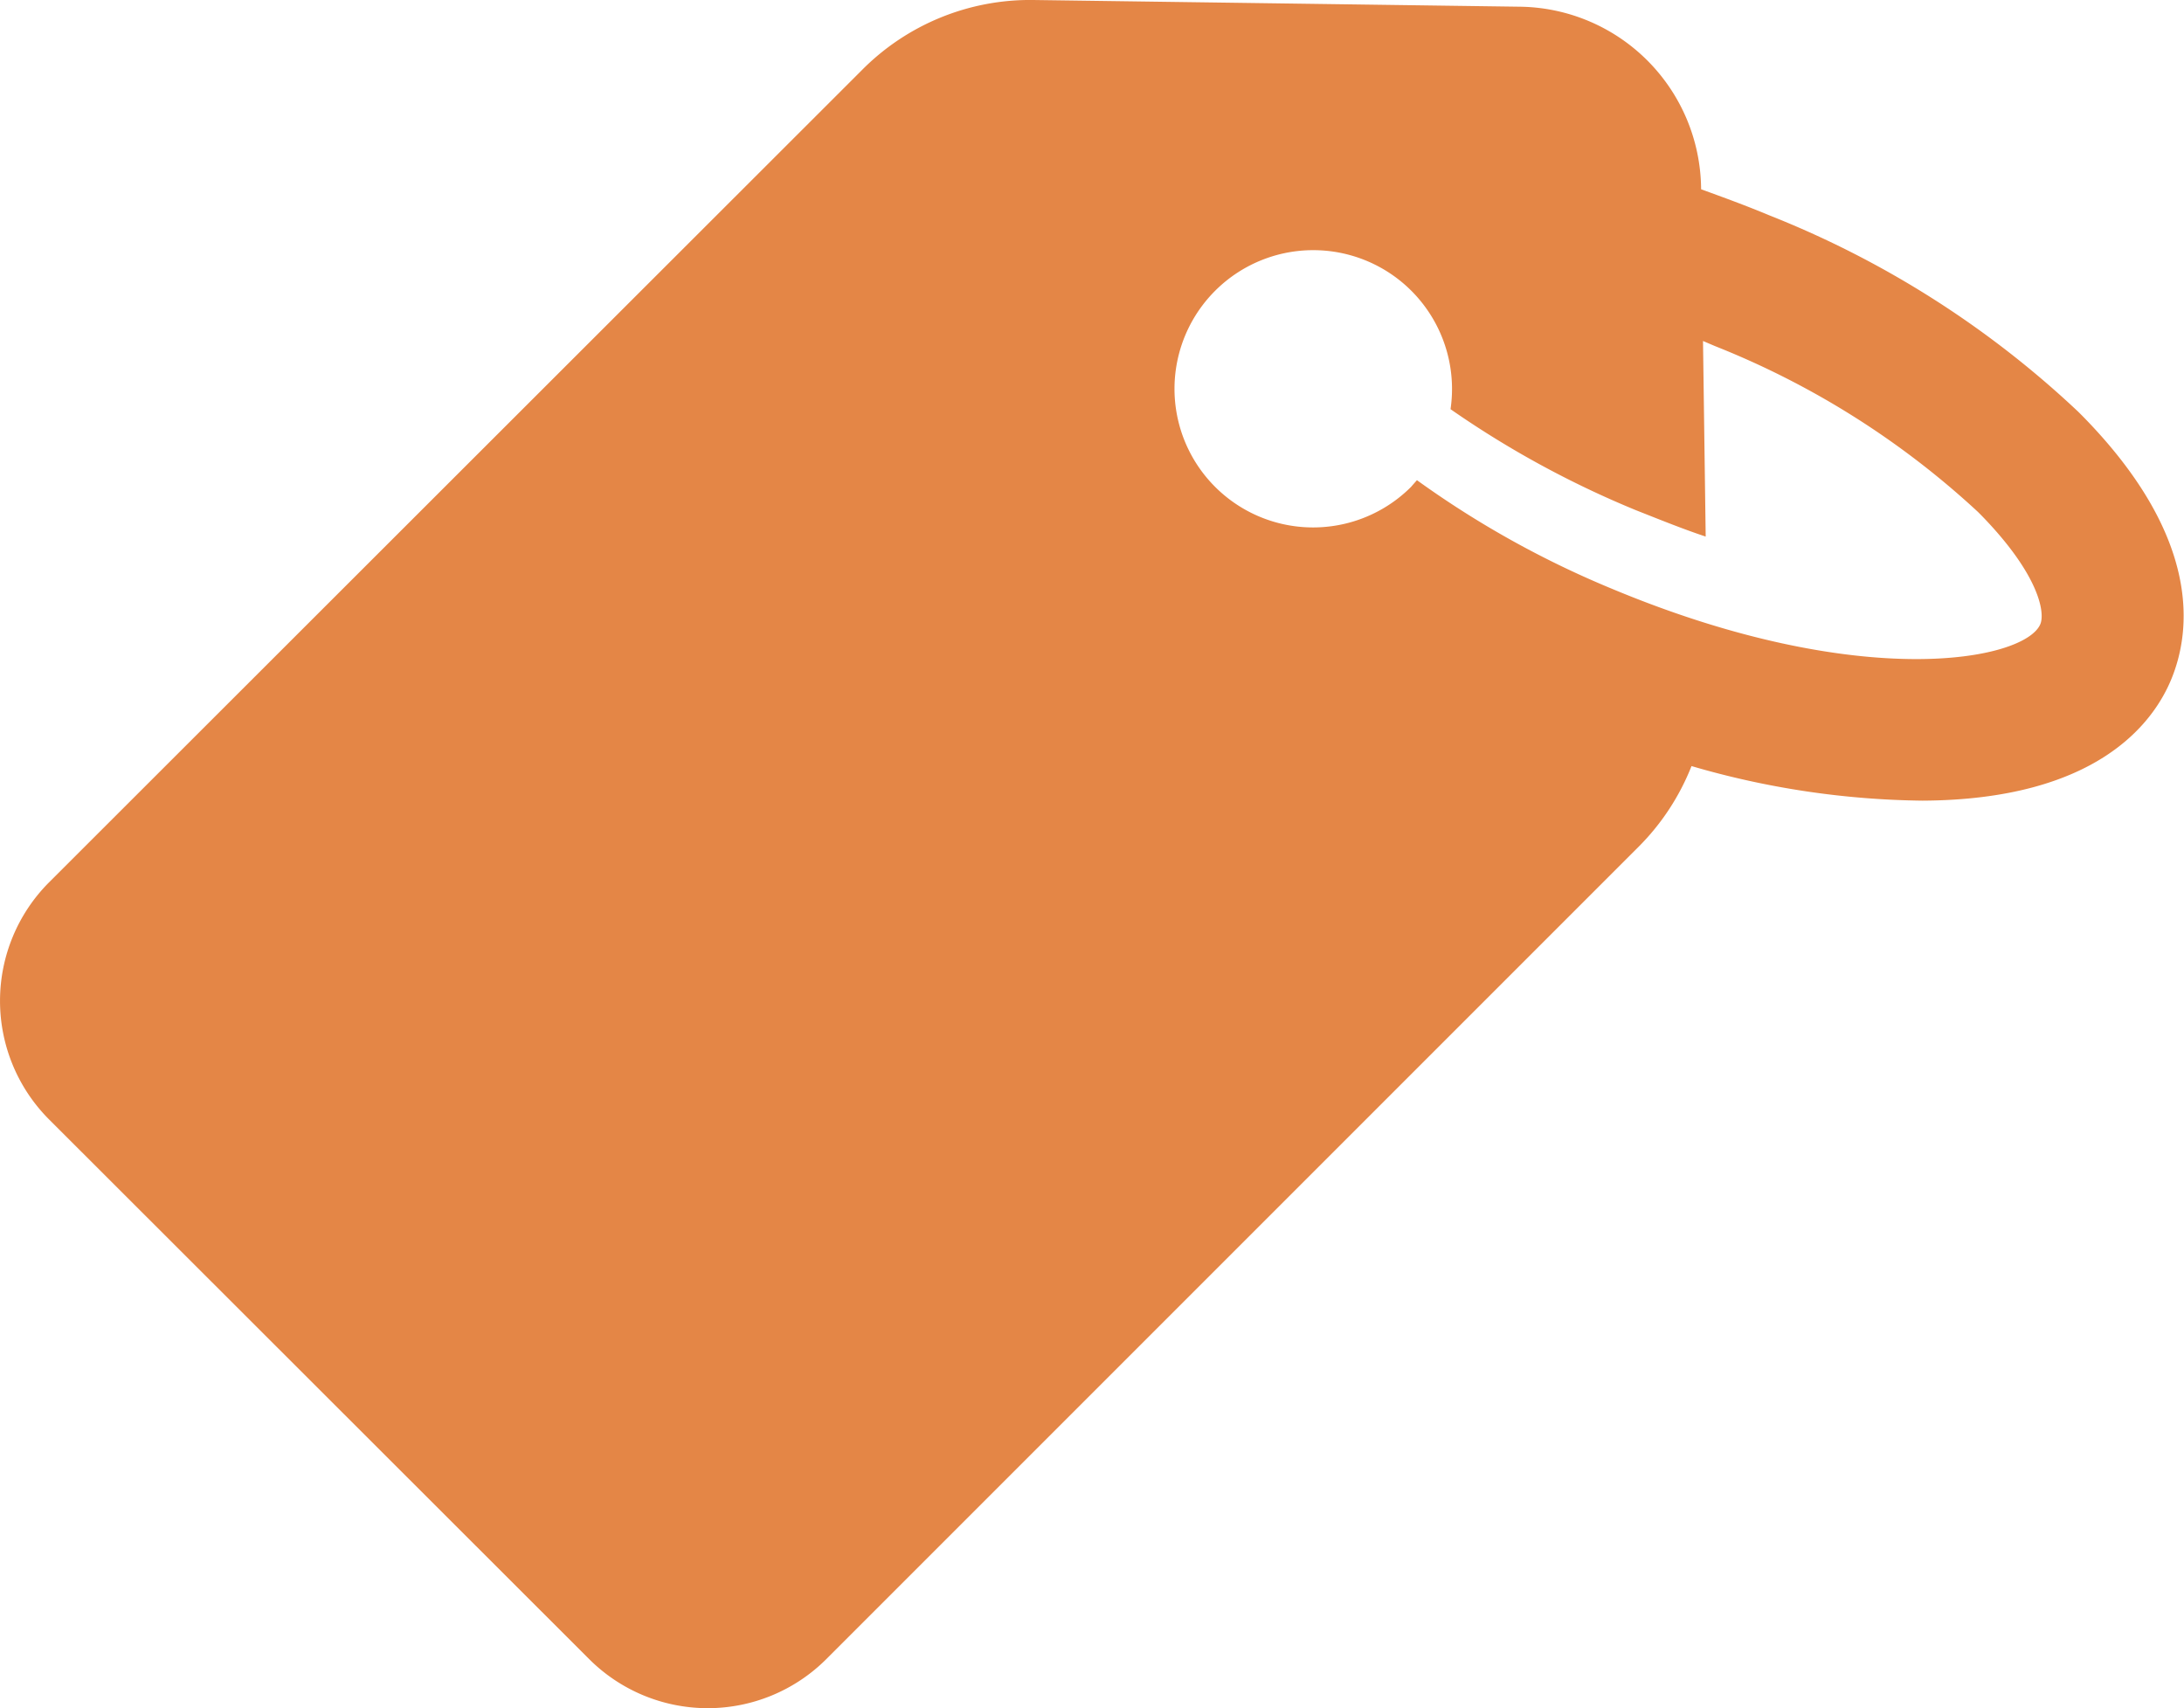 <svg xmlns="http://www.w3.org/2000/svg" width="22.803" height="17.834" viewBox="0 0 22.803 17.834">
  <path id="Path_16" data-name="Path 16" d="M6.151,70.385a1.752,1.752,0,0,0,2.477,0l8.48-8.48a2.483,2.483,0,0,0,.553-.843,8.916,8.916,0,0,0,2.412.361c1.807-.009,2.407-.8,2.6-1.274s.337-1.452-.932-2.744l-.042-.042a10.138,10.138,0,0,0-3.226-2.051c-.239-.1-.478-.187-.712-.272v-.014a1.917,1.917,0,0,0-1.892-1.892l-5.081-.07A2.471,2.471,0,0,0,9,53.795L.513,62.275a1.752,1.752,0,0,0,0,2.477ZM12.687,56.1a1.449,1.449,0,0,1,2.458,1.236,10.108,10.108,0,0,0,1.934,1.054c.253.1.5.2.73.276l-.028-2.042.122.052a8.826,8.826,0,0,1,2.749,1.733l.028.028c.609.623.674,1.021.623,1.143-.159.379-1.868.716-4.463-.365a10.015,10.015,0,0,1-2.046-1.138c-.019.023-.042.047-.061.07A1.447,1.447,0,1,1,12.687,56.1Z" transform="translate(0 -53.064)" fill="#e48646"/>
</svg>
